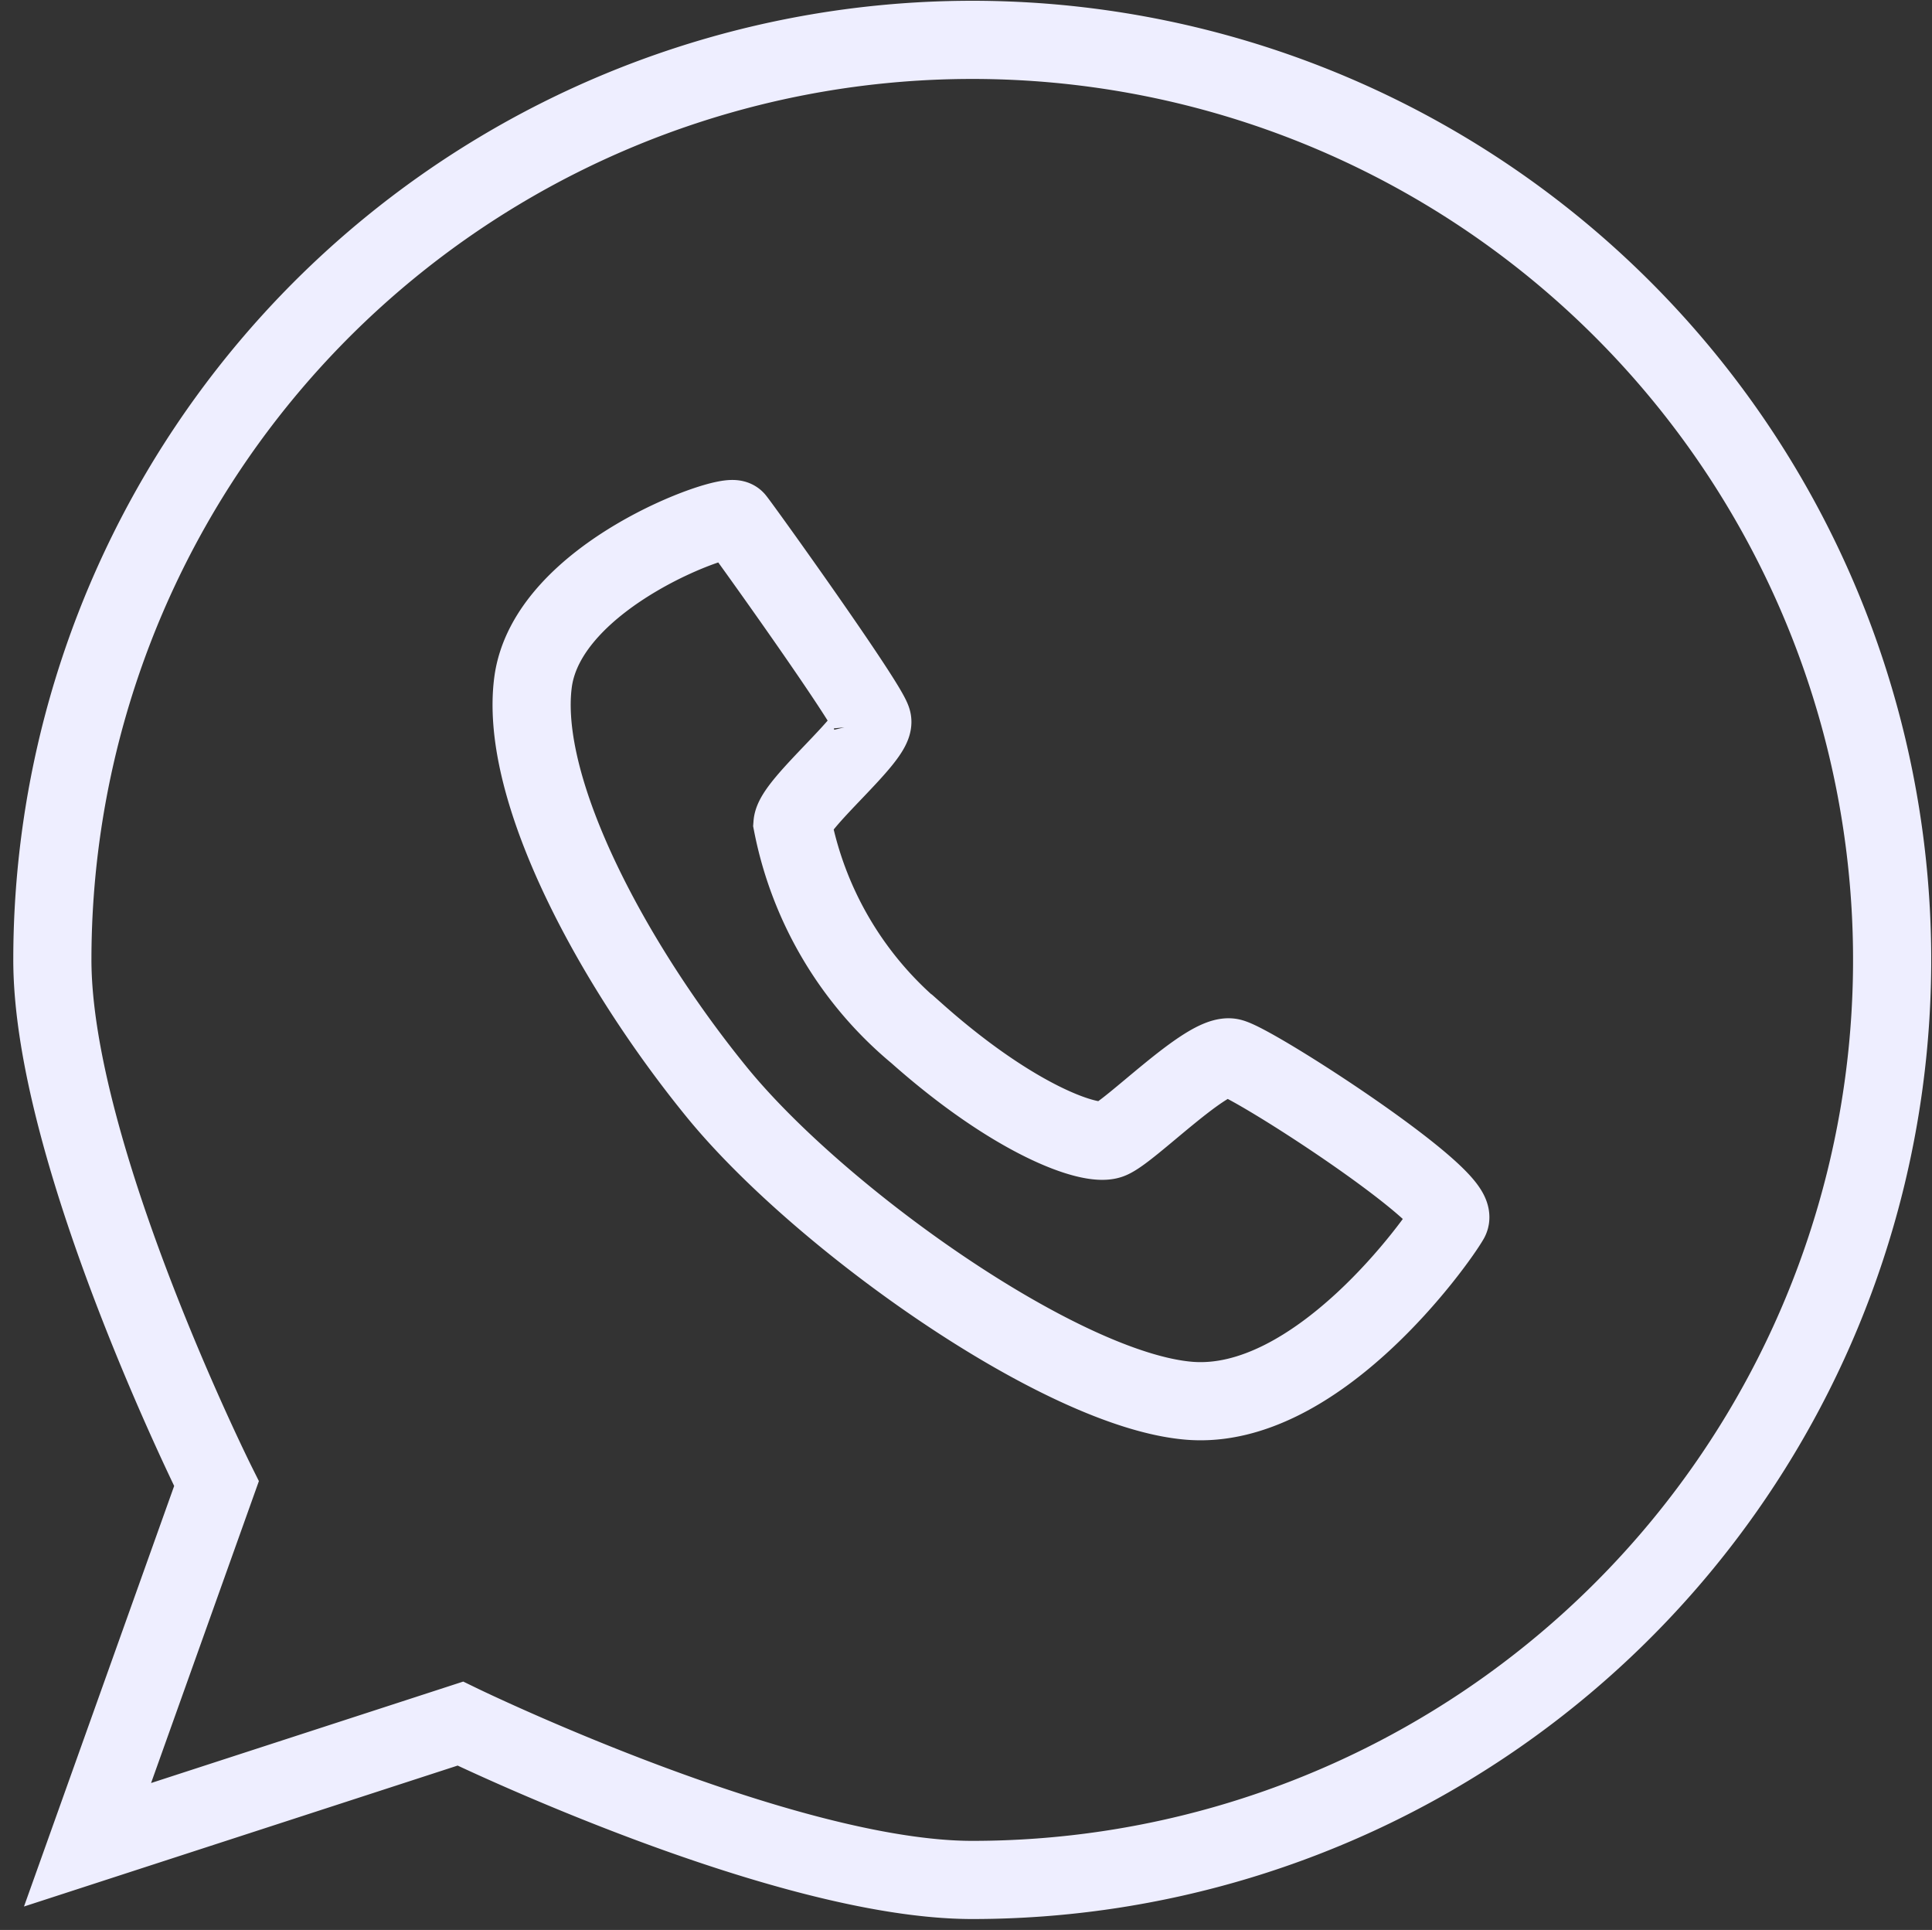 <svg xmlns="http://www.w3.org/2000/svg" width="24.72" height="24.69"><rect width="100%" height="100%" fill="#333333" stroke="none"/><path d="M3198.45 2125.77s4.12 2 6.55 2a11.77 11.77 0 1 0-11.77-11.77c0 2.49 2.1 6.7 2.1 6.7l-1.65 4.62Zm5.27-12.83c-.04-.2-1.66-2.46-1.75-2.57s-2.41.7-2.59 2.08 1.03 3.62 2.35 5.24 4.42 3.82 6.05 3.95 3.17-2.04 3.33-2.32-2.5-2-2.8-2.07-1.3.96-1.55 1.05-1.22-.25-2.47-1.36a4.648 4.648 0 0 1-1.59-2.68c.02-.26 1.07-1.11 1.02-1.32Z" transform="translate(-3192.56 -2103.72)" style="fill:none;stroke:#eef;stroke-width:1px;fill-rule:evenodd"/></svg>